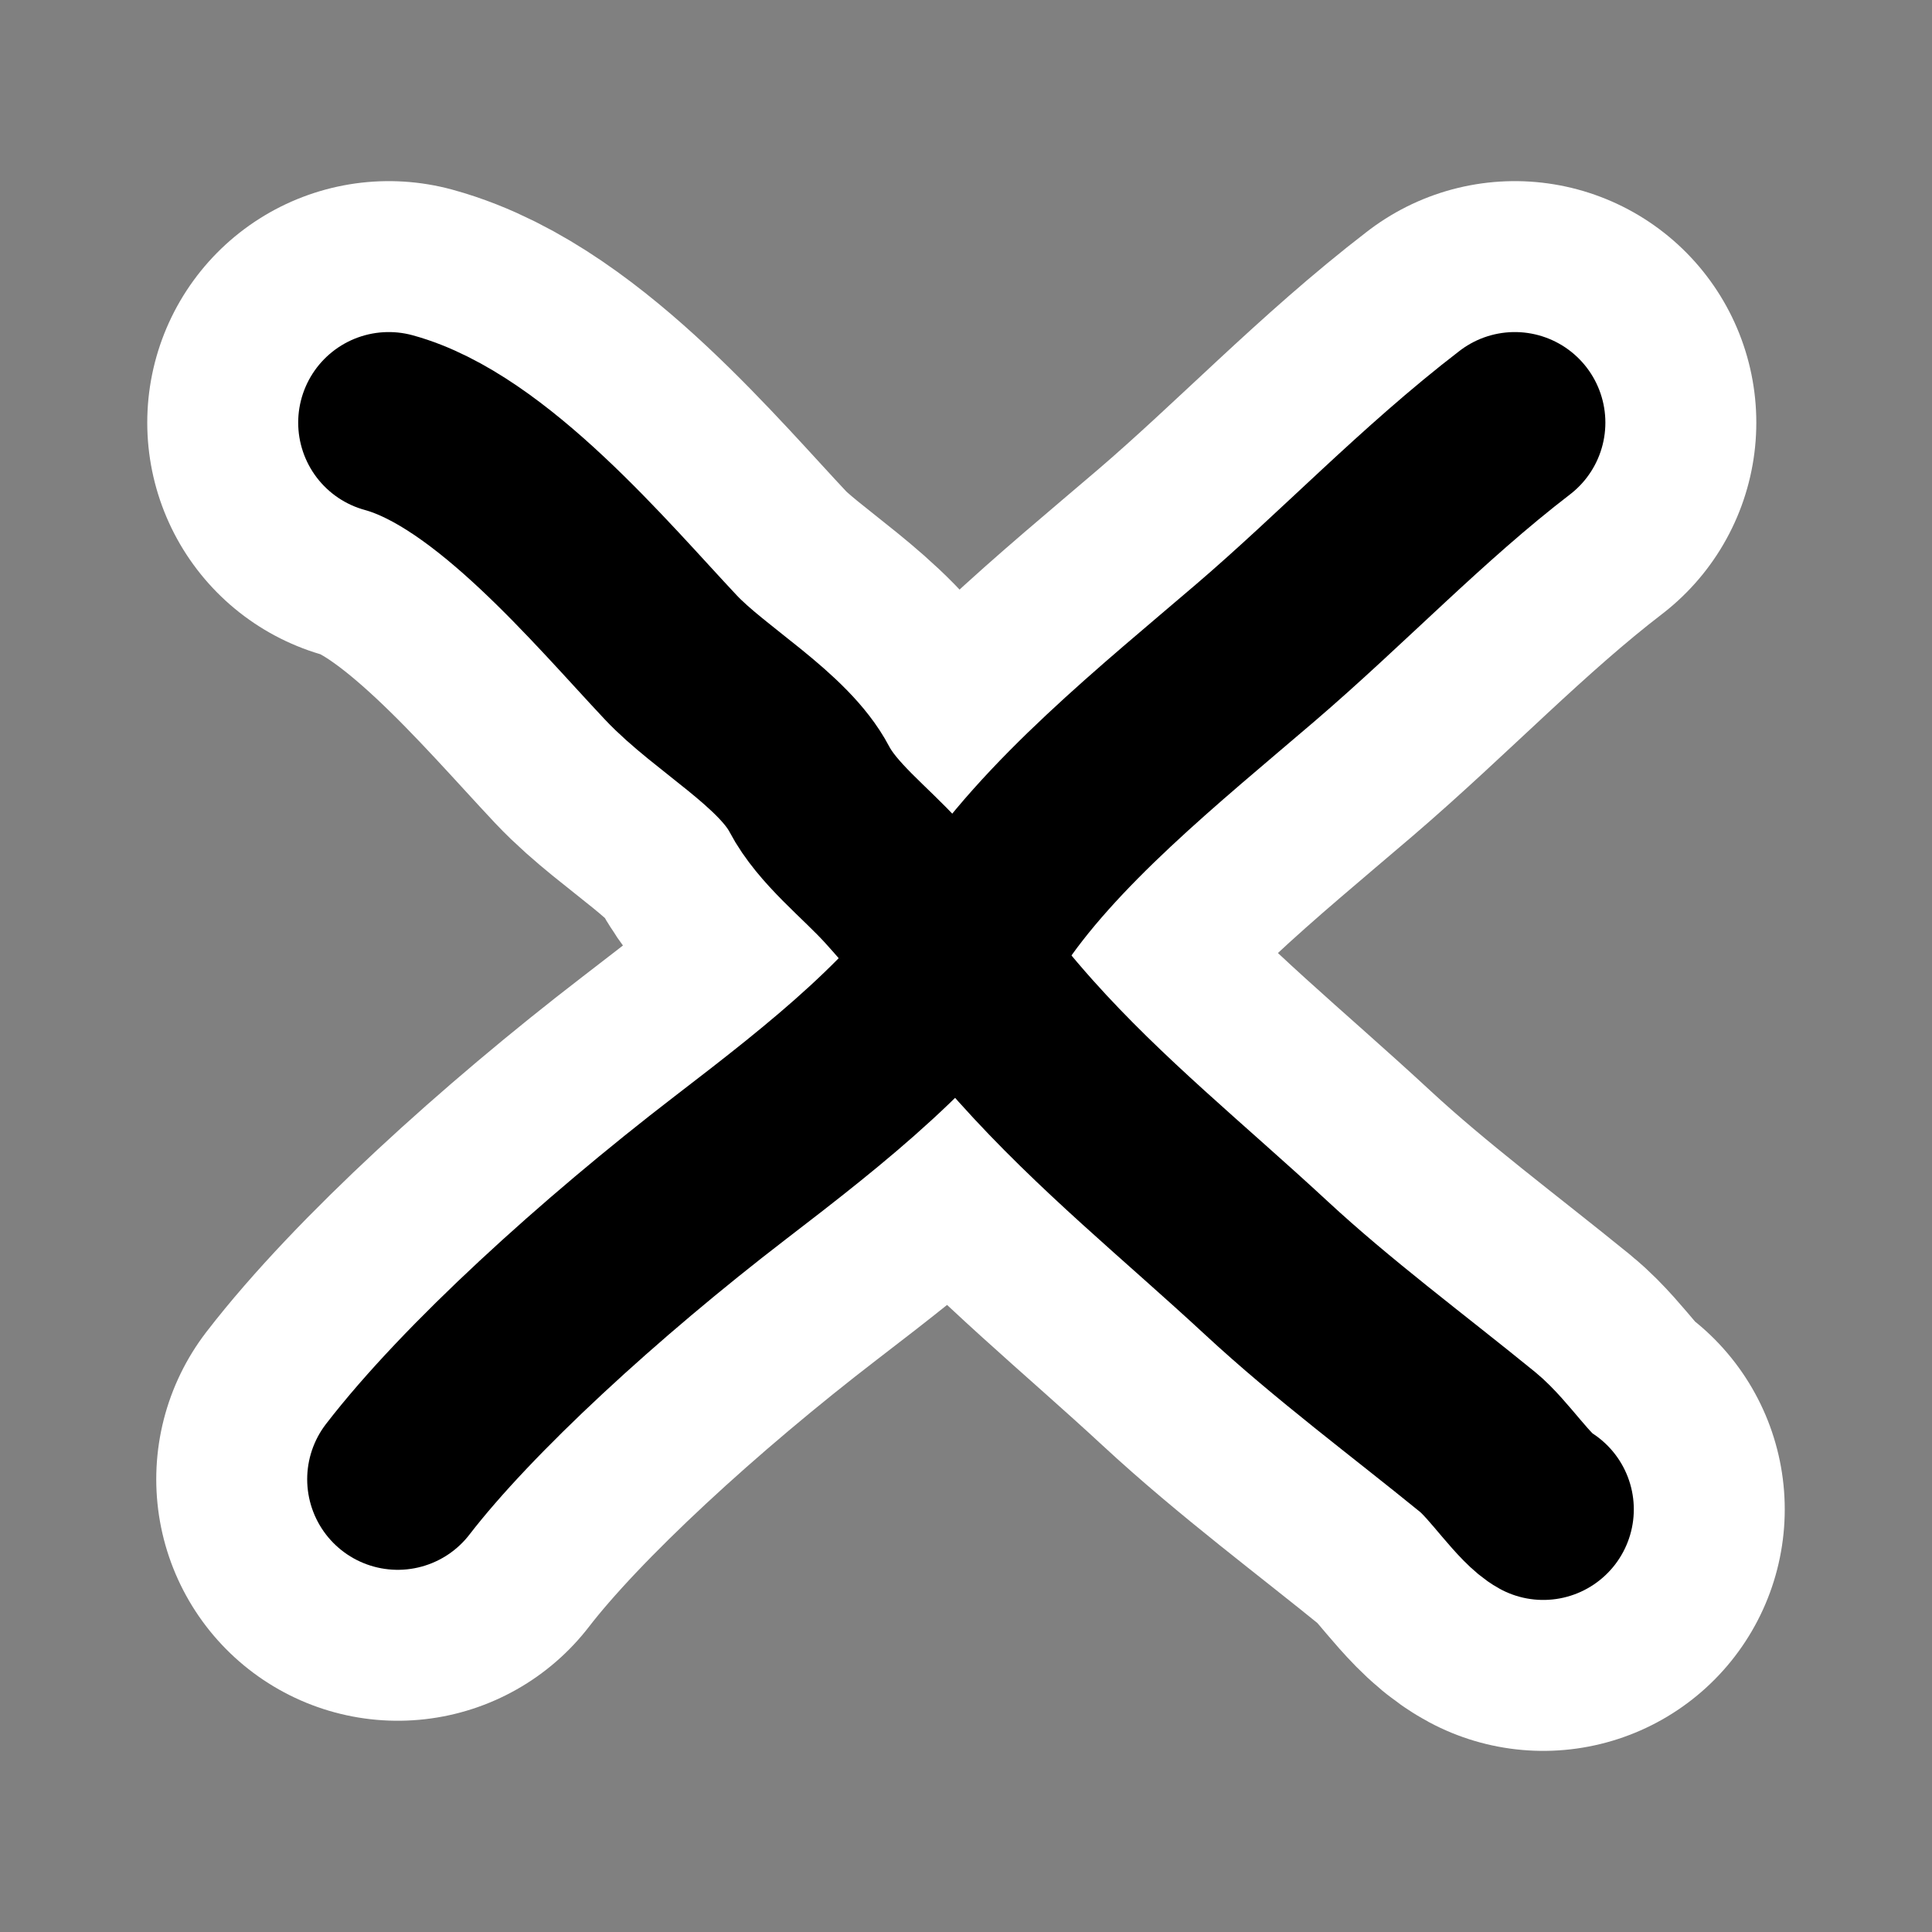 <svg width="32" height="32" viewBox="0 0 32 32" fill="none" xmlns="http://www.w3.org/2000/svg">
<rect x="0" y="0" width="32" height="32" fill="#808080" stroke="none"/>
<path d="M6.439 7C8.13 7.463 9.965 9.67 11.11 10.888C11.753 11.572 12.975 12.253 13.403 13.067C13.705 13.641 14.328 14.113 14.781 14.613C15.554 15.466 16.228 16.391 16.99 17.243C18.234 18.633 19.605 19.733 20.975 21.002C22.079 22.025 23.31 22.936 24.475 23.885C24.828 24.173 25.25 24.831 25.561 25" stroke="white" stroke-width="8" stroke-linecap="round"/>
<path d="M25.09 7C23.552 8.181 22.241 9.572 20.783 10.82C19.219 12.158 17.372 13.638 16.319 15.256C15.253 16.894 13.743 18.077 12.09 19.346C9.935 21.002 7.745 23.001 6.588 24.501" stroke="white" stroke-width="8" stroke-linecap="round"/>
<path d="M6.439 7C8.13 7.463 9.965 9.67 11.11 10.888C11.753 11.572 12.975 12.253 13.403 13.067C13.705 13.641 14.328 14.113 14.781 14.613C15.554 15.466 16.228 16.391 16.99 17.243C18.234 18.633 19.605 19.733 20.975 21.002C22.079 22.025 23.31 22.936 24.475 23.885C24.828 24.173 25.25 24.831 25.561 25" stroke="black" stroke-width="3" stroke-linecap="round"/>
<path d="M25.09 7C23.552 8.181 22.241 9.572 20.783 10.82C19.219 12.158 17.372 13.638 16.319 15.256C15.253 16.894 13.743 18.077 12.09 19.346C9.935 21.002 7.745 23.001 6.588 24.501" stroke="black" stroke-width="3" stroke-linecap="round"/>
</svg>
